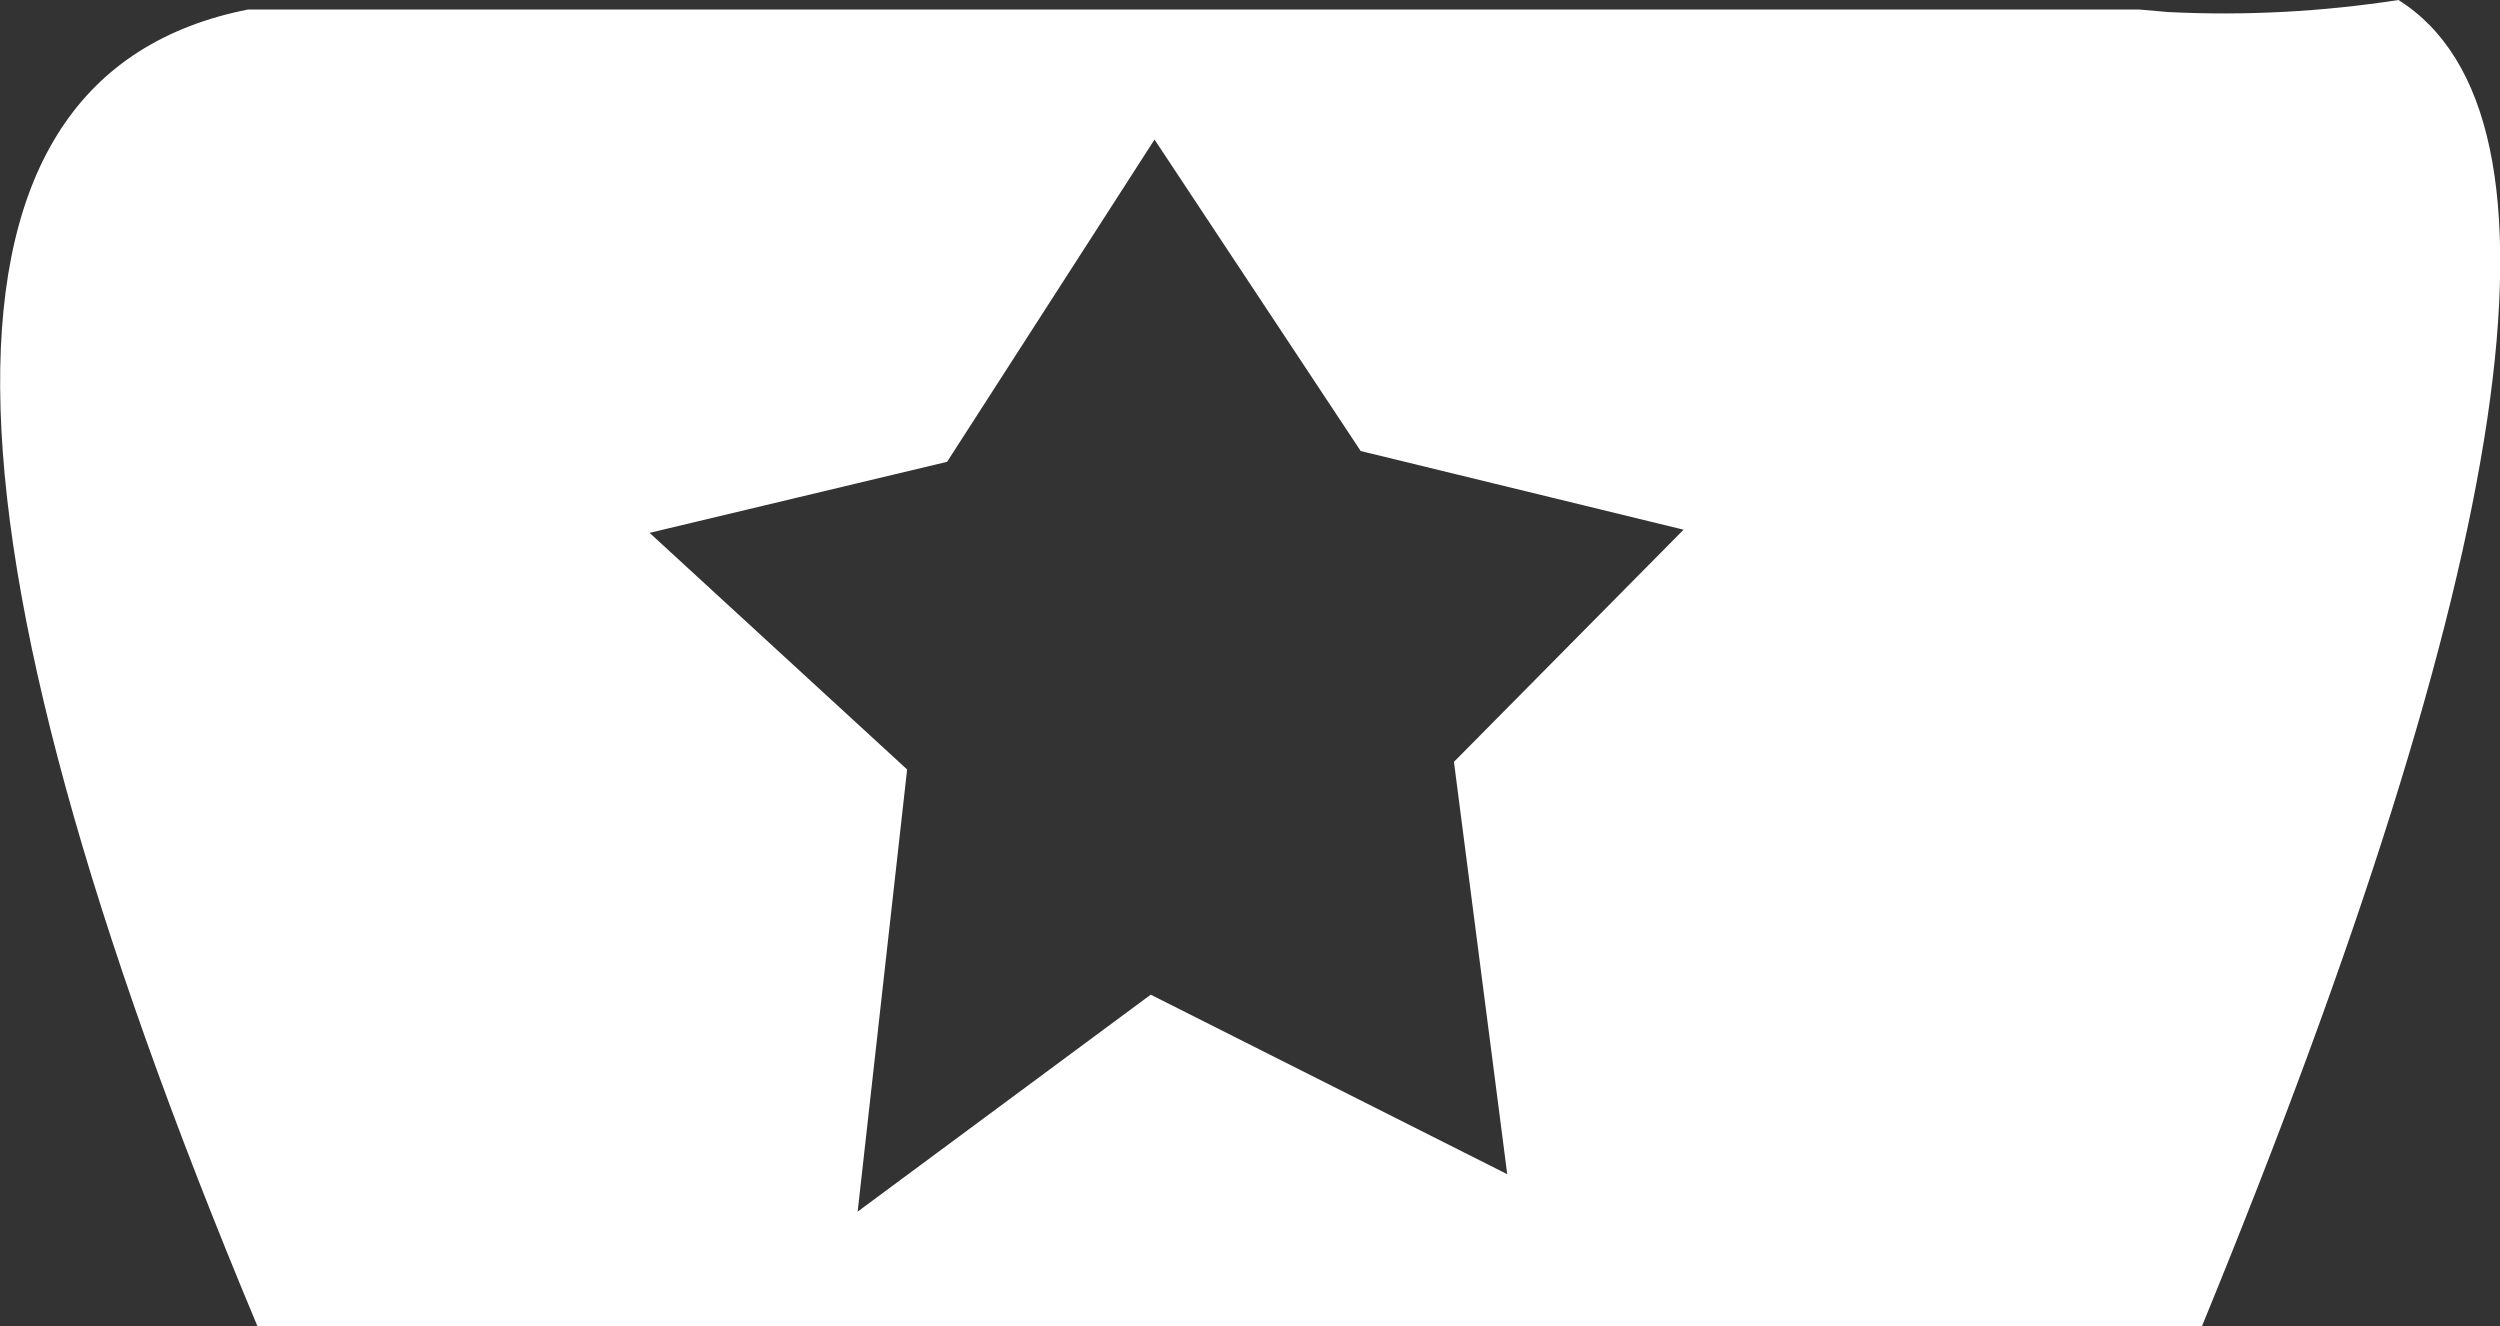 <?xml version="1.0" encoding="UTF-8" standalone="no"?>
<svg xmlns:xlink="http://www.w3.org/1999/xlink" height="104.55px" width="197.05px" xmlns="http://www.w3.org/2000/svg">
  <rect width="100%" height="100%" fill="#333333" stroke="none"/>
  <g transform="matrix(1.0, 0.0, 0.0, 1.0, 98.55, 52.3)">
    <path d="M90.5 -52.3 Q112.25 -38.55 75.0 52.25 L-78.25 52.25 Q-118.45 -43.75 -79.0 -51.55 L70.05 -51.55 72.35 -51.35 Q81.4 -50.9 90.5 -52.3 M-23.9 -15.9 L-47.35 -10.3 -27.05 8.35 -30.95 43.2 -7.85 26.1 20.25 40.25 16.05 7.75 34.15 -10.55 8.7 -16.75 -7.55 -41.3 -23.9 -15.9" fill="#ffffff" fill-rule="evenodd" stroke="none"/>
  </g>
</svg>
